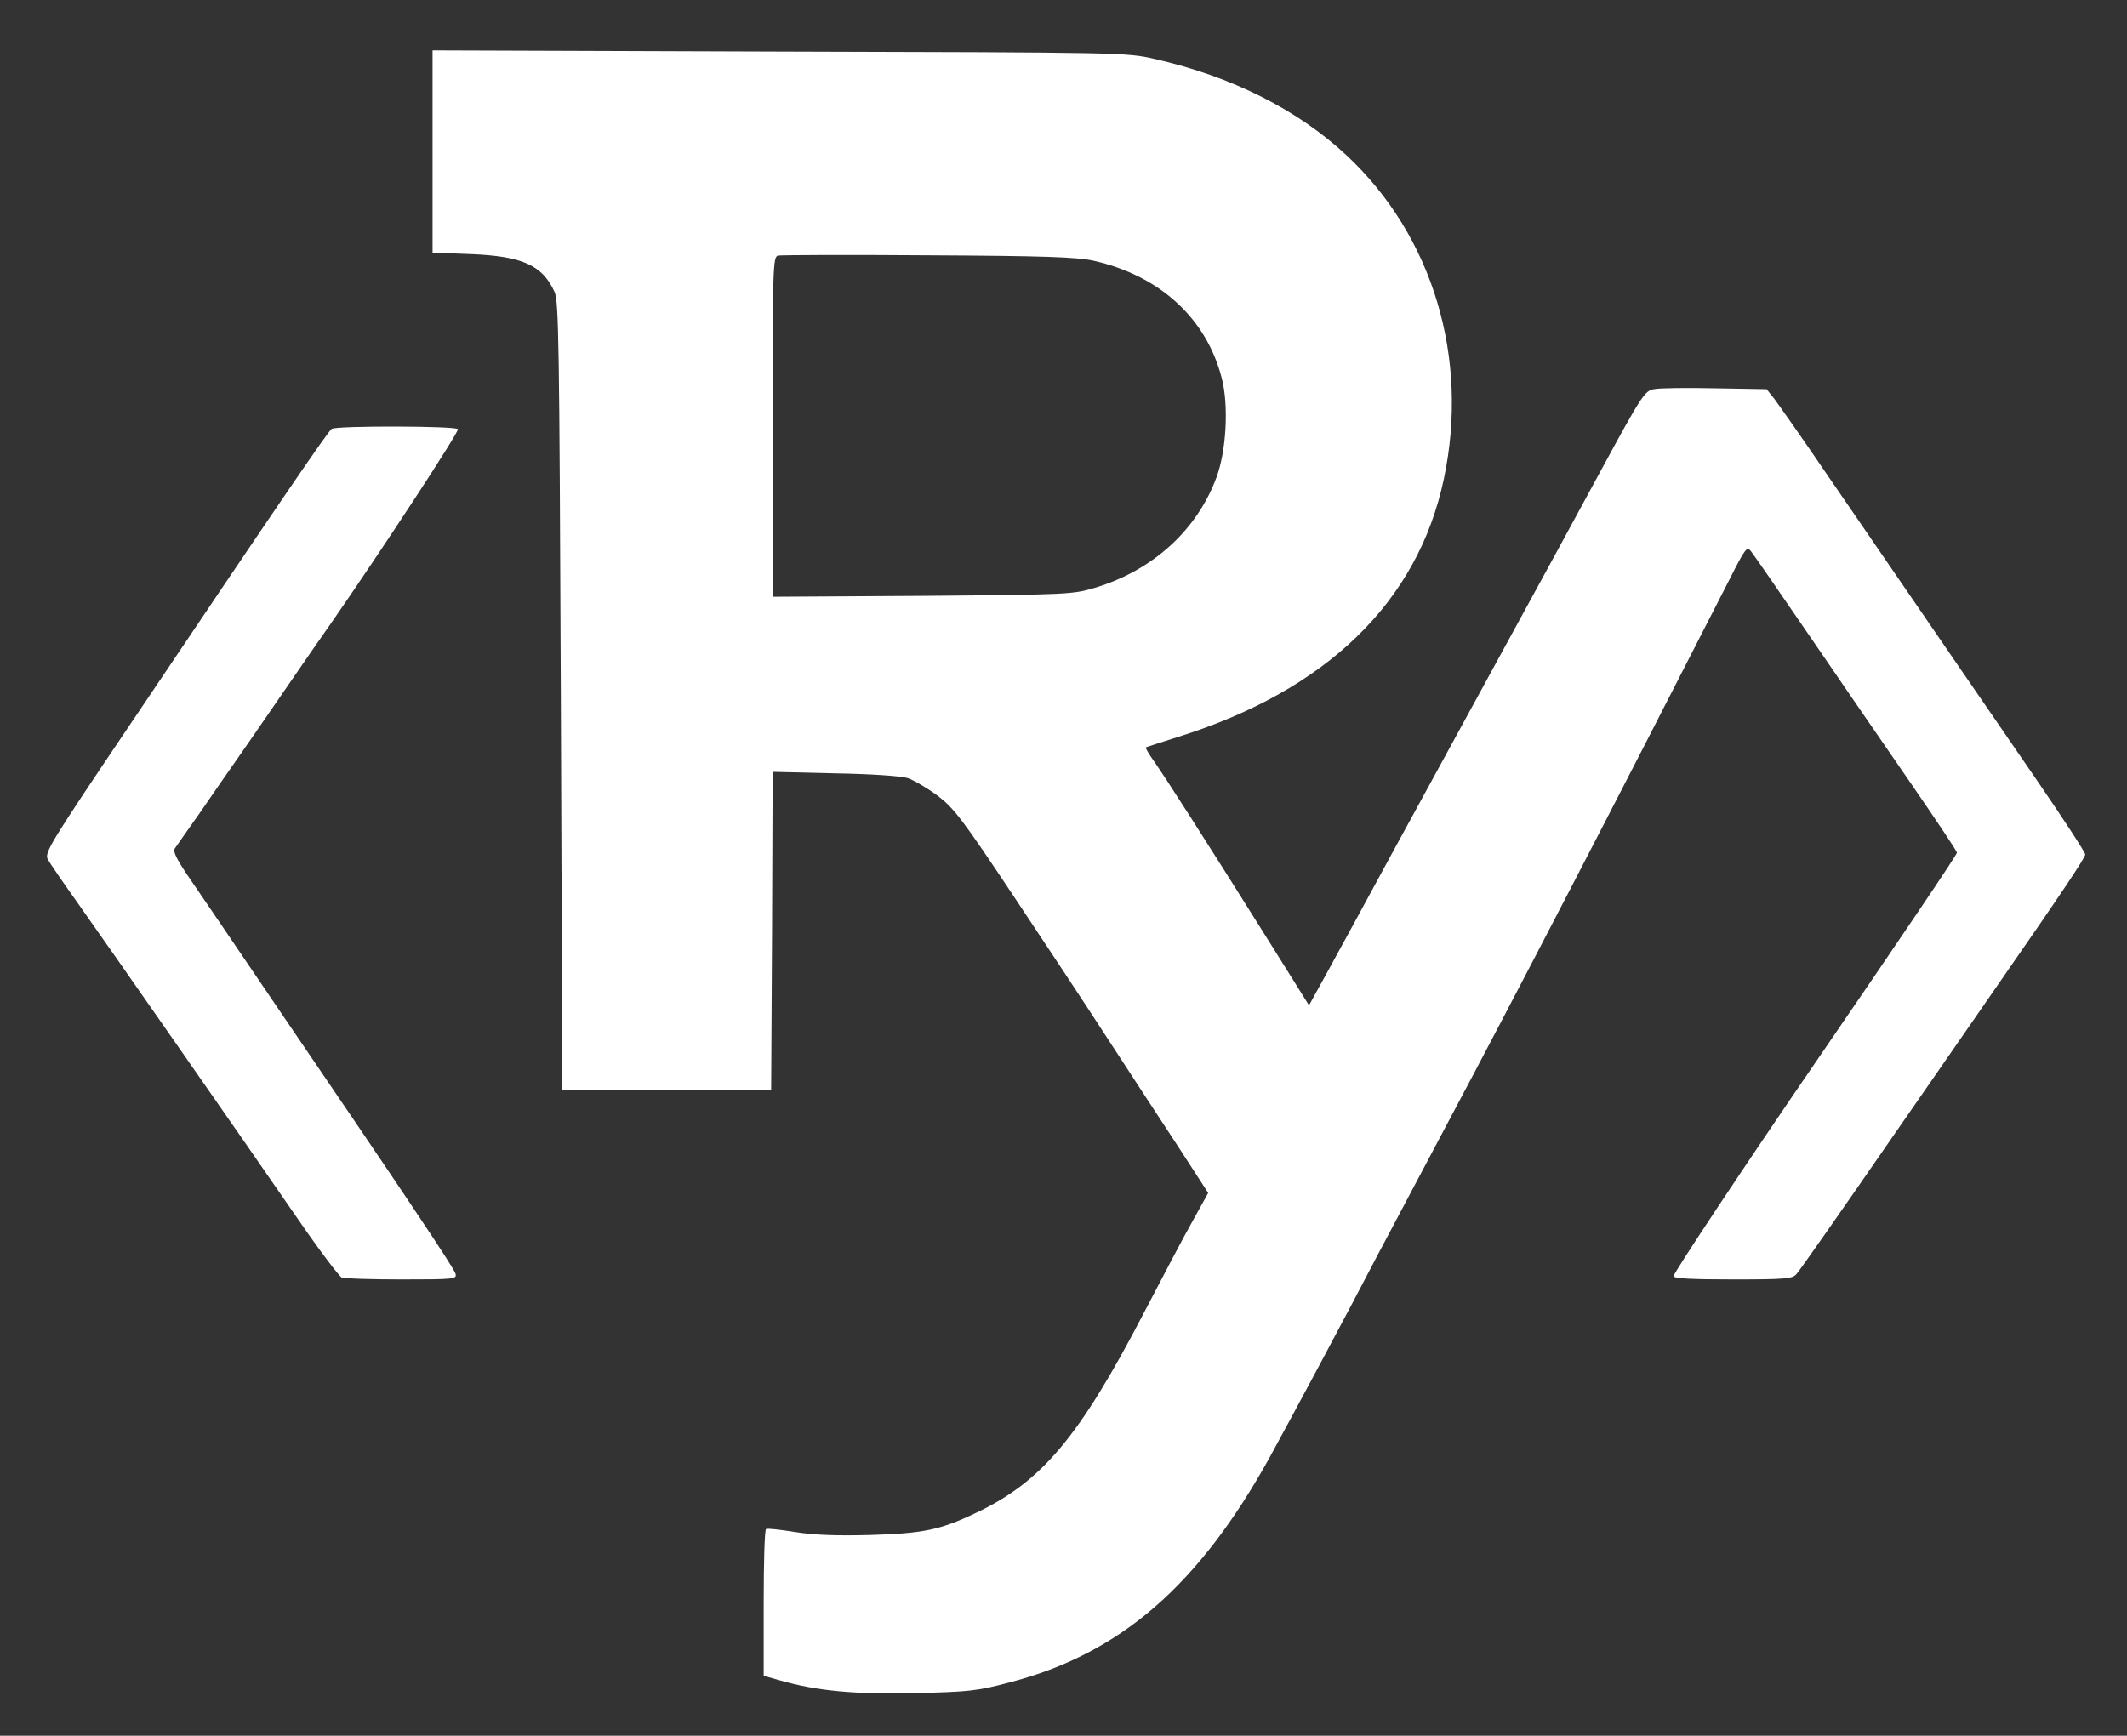<?xml version="1.0" standalone="no"?>
<!DOCTYPE svg PUBLIC "-//W3C//DTD SVG 20010904//EN"
 "http://www.w3.org/TR/2001/REC-SVG-20010904/DTD/svg10.dtd">
<svg version="1.0" xmlns="http://www.w3.org/2000/svg"
 width="713pt" height="582pt" viewBox="0 0 713 582"
 preserveAspectRatio="xMidYMid meet">

<rect x="0" y="0" width="713" height="582" fill="#333333" stroke="none"/>

<g transform="translate(0,582) scale(0.1,-0.1)"
fill="#fff" stroke="none">
<path d="M1450 5312 l0 -339 128 -5 c173 -7 240 -37 281 -127 14 -33 16 -161
21 -1356 l5 -1320 350 0 350 0 3 533 2 534 208 -5 c121 -2 223 -9 245 -16 20
-7 65 -33 100 -59 55 -42 82 -77 255 -337 106 -159 252 -380 323 -490 72 -110
175 -269 230 -352 l99 -153 -51 -92 c-29 -51 -103 -192 -166 -313 -216 -415
-342 -565 -564 -669 -117 -56 -176 -68 -354 -73 -113 -3 -186 0 -250 10 -49 8
-93 13 -97 10 -5 -2 -8 -114 -8 -248 l0 -244 53 -15 c125 -36 253 -48 456 -43
178 4 207 7 316 36 370 96 634 325 872 756 68 124 259 480 359 673 37 70 140
264 229 432 236 443 569 1086 953 1838 53 105 58 111 72 93 8 -10 96 -137 195
-282 99 -145 251 -366 338 -492 86 -125 157 -231 157 -236 0 -7 -178 -271
-476 -706 -223 -325 -474 -703 -474 -714 0 -8 64 -11 198 -11 177 0 201 2 214
18 9 9 153 215 320 457 168 242 333 481 367 530 200 288 281 409 281 420 0 7
-75 122 -167 256 -155 225 -289 421 -698 1017 -82 121 -162 234 -176 253 l-27
34 -173 3 c-95 2 -188 1 -205 -3 -30 -5 -41 -21 -175 -268 -78 -144 -234 -431
-347 -637 -113 -206 -272 -499 -355 -650 -82 -151 -178 -328 -214 -393 l-65
-118 -152 243 c-196 313 -330 522 -368 576 -17 24 -29 44 -27 46 2 1 51 17
108 35 498 156 804 453 891 865 86 406 -37 815 -326 1085 -164 153 -384 264
-642 323 -97 22 -101 22 -1259 25 l-1163 4 0 -339z m2215 -366 c223 -50 380
-194 431 -396 23 -90 15 -241 -18 -330 -65 -177 -214 -313 -408 -371 -73 -22
-90 -23 -577 -27 l-503 -3 0 570 c0 534 1 570 18 574 9 2 235 3 502 1 393 -2
498 -6 555 -18z"/>
<path d="M1112 4382 c-13 -9 -166 -233 -677 -993 -269 -399 -286 -428 -275
-450 7 -13 50 -76 95 -139 104 -147 579 -828 746 -1071 71 -103 136 -189 145
-193 8 -3 99 -6 201 -6 176 0 185 1 180 19 -5 19 -156 245 -606 906 -134 198
-267 393 -295 434 -34 51 -47 77 -40 86 5 7 43 62 85 121 41 60 91 132 110
159 20 28 91 131 159 230 68 99 146 212 173 250 167 241 427 638 422 646 -7
11 -405 12 -423 1z"/>
</g>
</svg>
